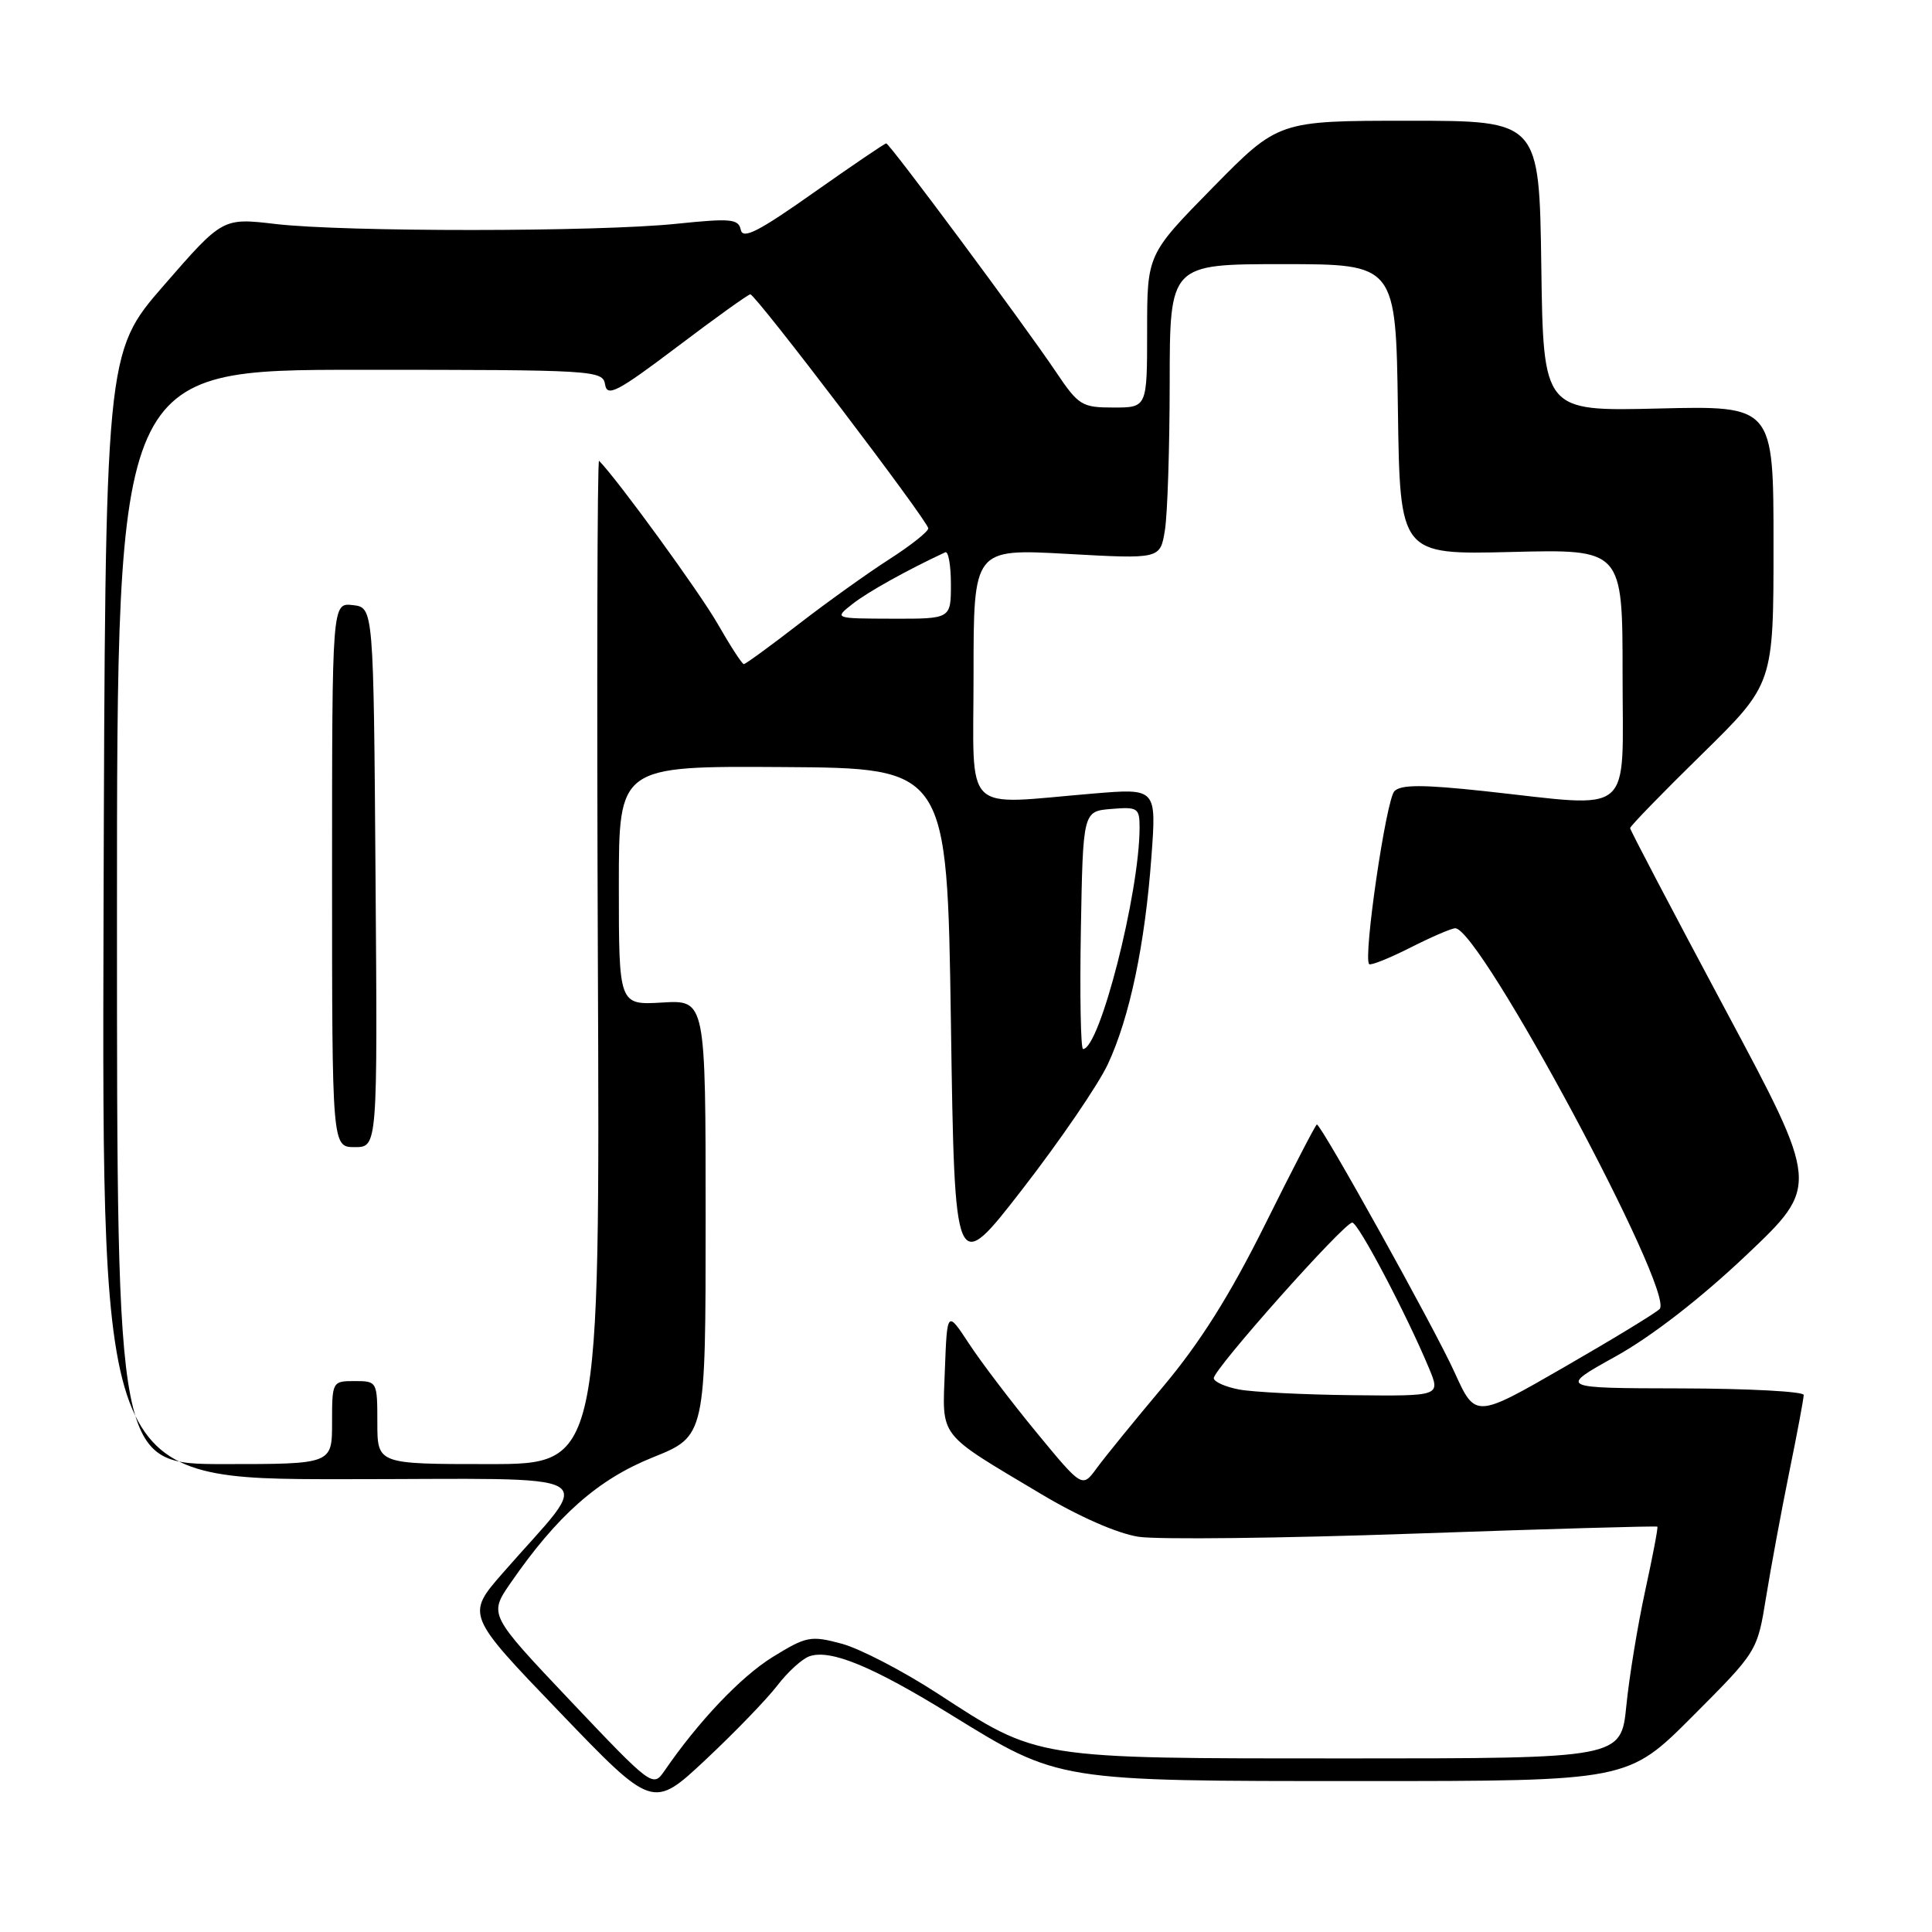 <?xml version="1.0" encoding="UTF-8" standalone="no"?>
<!DOCTYPE svg PUBLIC "-//W3C//DTD SVG 1.1//EN" "http://www.w3.org/Graphics/SVG/1.1/DTD/svg11.dtd" >
<svg xmlns="http://www.w3.org/2000/svg" xmlns:xlink="http://www.w3.org/1999/xlink" version="1.1" viewBox="0 0 256 256">
 <g >
 <path fill="currentColor"
d=" M 103.00 223.34 C 104.38 221.54 106.29 219.79 107.27 219.46 C 110.05 218.51 115.61 220.80 125.94 227.17 C 140.40 236.08 139.88 236.00 180.53 236.00 C 215.71 236.00 215.71 236.00 224.28 227.41 C 232.85 218.82 232.85 218.82 234.01 211.66 C 234.65 207.72 236.03 200.27 237.08 195.09 C 238.14 189.92 239.00 185.30 239.00 184.84 C 239.00 184.38 231.69 183.99 222.75 183.97 C 206.50 183.94 206.50 183.94 214.10 179.72 C 218.84 177.09 225.34 172.05 231.40 166.31 C 241.10 157.12 241.10 157.12 228.55 133.66 C 221.65 120.75 216.00 109.99 216.00 109.73 C 216.00 109.47 220.27 105.07 225.50 99.95 C 235.00 90.63 235.00 90.63 235.00 72.20 C 235.00 53.76 235.00 53.76 219.75 54.13 C 204.50 54.50 204.50 54.50 204.23 35.25 C 203.96 16.00 203.96 16.00 186.68 16.00 C 169.40 16.00 169.40 16.00 160.70 24.85 C 152.00 33.71 152.00 33.71 152.00 43.85 C 152.00 54.00 152.00 54.00 147.55 54.00 C 143.35 54.00 142.91 53.73 139.90 49.25 C 135.55 42.79 117.87 19.00 117.43 19.00 C 117.23 19.00 112.89 21.95 107.78 25.55 C 100.53 30.67 98.43 31.75 98.16 30.46 C 97.86 29.00 96.85 28.91 89.66 29.65 C 79.23 30.74 45.64 30.75 36.50 29.68 C 29.50 28.86 29.50 28.86 21.72 37.80 C 13.94 46.75 13.94 46.75 13.72 121.37 C 13.50 196.00 13.50 196.00 45.35 196.00 C 81.29 196.00 78.76 194.52 66.64 208.41 C 61.77 213.98 61.77 213.98 74.14 226.85 C 86.50 239.72 86.50 239.72 93.50 233.17 C 97.35 229.56 101.62 225.14 103.00 223.34 Z  M 75.63 225.42 C 64.77 213.95 64.77 213.95 67.63 209.79 C 73.83 200.80 79.23 196.03 86.50 193.11 C 93.50 190.30 93.50 190.30 93.50 161.40 C 93.50 132.50 93.50 132.50 87.75 132.84 C 82.00 133.18 82.00 133.18 82.00 117.34 C 82.00 101.50 82.00 101.50 103.75 101.64 C 125.50 101.78 125.50 101.78 126.00 135.46 C 126.50 169.15 126.50 169.15 135.50 157.54 C 140.45 151.15 145.53 143.72 146.79 141.02 C 149.69 134.82 151.72 125.14 152.57 113.52 C 153.24 104.45 153.24 104.45 144.87 105.15 C 127.29 106.61 129.00 108.31 129.00 89.35 C 129.00 72.71 129.00 72.71 141.36 73.39 C 153.73 74.08 153.73 74.08 154.35 70.29 C 154.70 68.21 154.98 59.41 154.99 50.75 C 155.00 35.00 155.00 35.00 169.98 35.00 C 184.96 35.00 184.96 35.00 185.23 54.25 C 185.50 73.50 185.50 73.50 200.25 73.14 C 215.00 72.77 215.00 72.77 215.00 89.39 C 215.00 108.50 216.77 107.01 196.72 104.83 C 188.53 103.95 185.65 103.95 184.77 104.83 C 183.67 105.93 180.60 126.93 181.42 127.75 C 181.63 127.96 184.08 126.98 186.87 125.57 C 189.65 124.16 192.34 123.00 192.83 123.00 C 196.10 123.00 222.00 171.26 219.91 173.45 C 219.41 173.97 213.71 177.44 207.25 181.16 C 195.50 187.93 195.50 187.93 192.74 181.85 C 190.14 176.09 175.08 149.00 174.49 149.00 C 174.34 149.00 171.25 154.96 167.63 162.25 C 162.94 171.67 159.03 177.88 154.11 183.74 C 150.30 188.27 146.34 193.14 145.30 194.57 C 143.40 197.16 143.40 197.16 137.36 189.83 C 134.04 185.80 130.01 180.50 128.41 178.06 C 125.50 173.63 125.50 173.63 125.20 181.53 C 124.86 190.65 124.14 189.72 137.86 197.91 C 142.94 200.95 148.03 203.19 150.86 203.63 C 153.41 204.02 169.88 203.83 187.46 203.21 C 205.03 202.59 219.50 202.18 219.61 202.29 C 219.72 202.41 218.99 206.22 218.00 210.76 C 217.01 215.31 215.88 222.17 215.50 226.01 C 214.80 233.00 214.80 233.00 178.43 233.00 C 136.78 233.00 137.69 233.14 124.18 224.36 C 119.61 221.39 113.90 218.43 111.50 217.79 C 107.41 216.70 106.85 216.81 102.37 219.57 C 98.16 222.18 92.56 228.07 88.00 234.71 C 86.53 236.85 86.29 236.67 75.63 225.42 Z  M 15.50 121.50 C 15.50 49.00 15.50 49.00 47.68 49.00 C 78.88 49.00 79.87 49.06 80.18 50.96 C 80.45 52.64 81.83 51.92 89.72 45.96 C 94.78 42.13 99.15 39.00 99.42 39.00 C 100.13 39.00 123.00 69.08 123.00 70.01 C 123.00 70.44 120.67 72.29 117.81 74.12 C 114.96 75.95 109.55 79.82 105.80 82.72 C 102.04 85.63 98.78 88.00 98.56 88.00 C 98.33 88.00 96.77 85.59 95.08 82.64 C 92.69 78.47 81.82 63.52 79.38 61.06 C 79.14 60.81 79.07 90.62 79.22 127.31 C 79.50 194.00 79.50 194.00 64.75 194.00 C 50.00 194.00 50.00 194.00 50.00 188.50 C 50.00 183.06 49.97 183.00 47.00 183.00 C 44.03 183.00 44.00 183.06 44.00 188.50 C 44.00 194.00 44.00 194.00 29.75 194.00 C 15.50 194.00 15.50 194.00 15.50 121.50 Z  M 49.76 116.25 C 49.50 80.50 49.50 80.50 46.75 80.18 C 44.00 79.87 44.00 79.87 44.00 115.93 C 44.00 152.00 44.00 152.00 47.01 152.00 C 50.03 152.00 50.03 152.00 49.76 116.25 Z  M 164.21 184.12 C 162.40 183.78 160.88 183.11 160.83 182.63 C 160.71 181.54 178.09 162.00 179.18 162.00 C 179.97 162.00 186.32 174.04 189.33 181.25 C 190.90 185.00 190.90 185.00 179.20 184.87 C 172.76 184.80 166.02 184.46 164.21 184.12 Z  M 143.22 123.25 C 143.50 107.50 143.50 107.50 147.25 107.19 C 150.77 106.90 151.00 107.05 151.00 109.69 C 150.98 118.36 145.71 139.00 143.51 139.00 C 143.20 139.00 143.07 131.91 143.22 123.25 Z  M 113.00 80.00 C 115.02 78.42 120.11 75.58 125.25 73.18 C 125.66 72.99 126.00 74.90 126.00 77.42 C 126.00 82.00 126.00 82.00 118.25 81.98 C 110.50 81.96 110.50 81.96 113.00 80.00 Z "/>
</g>
</svg>
